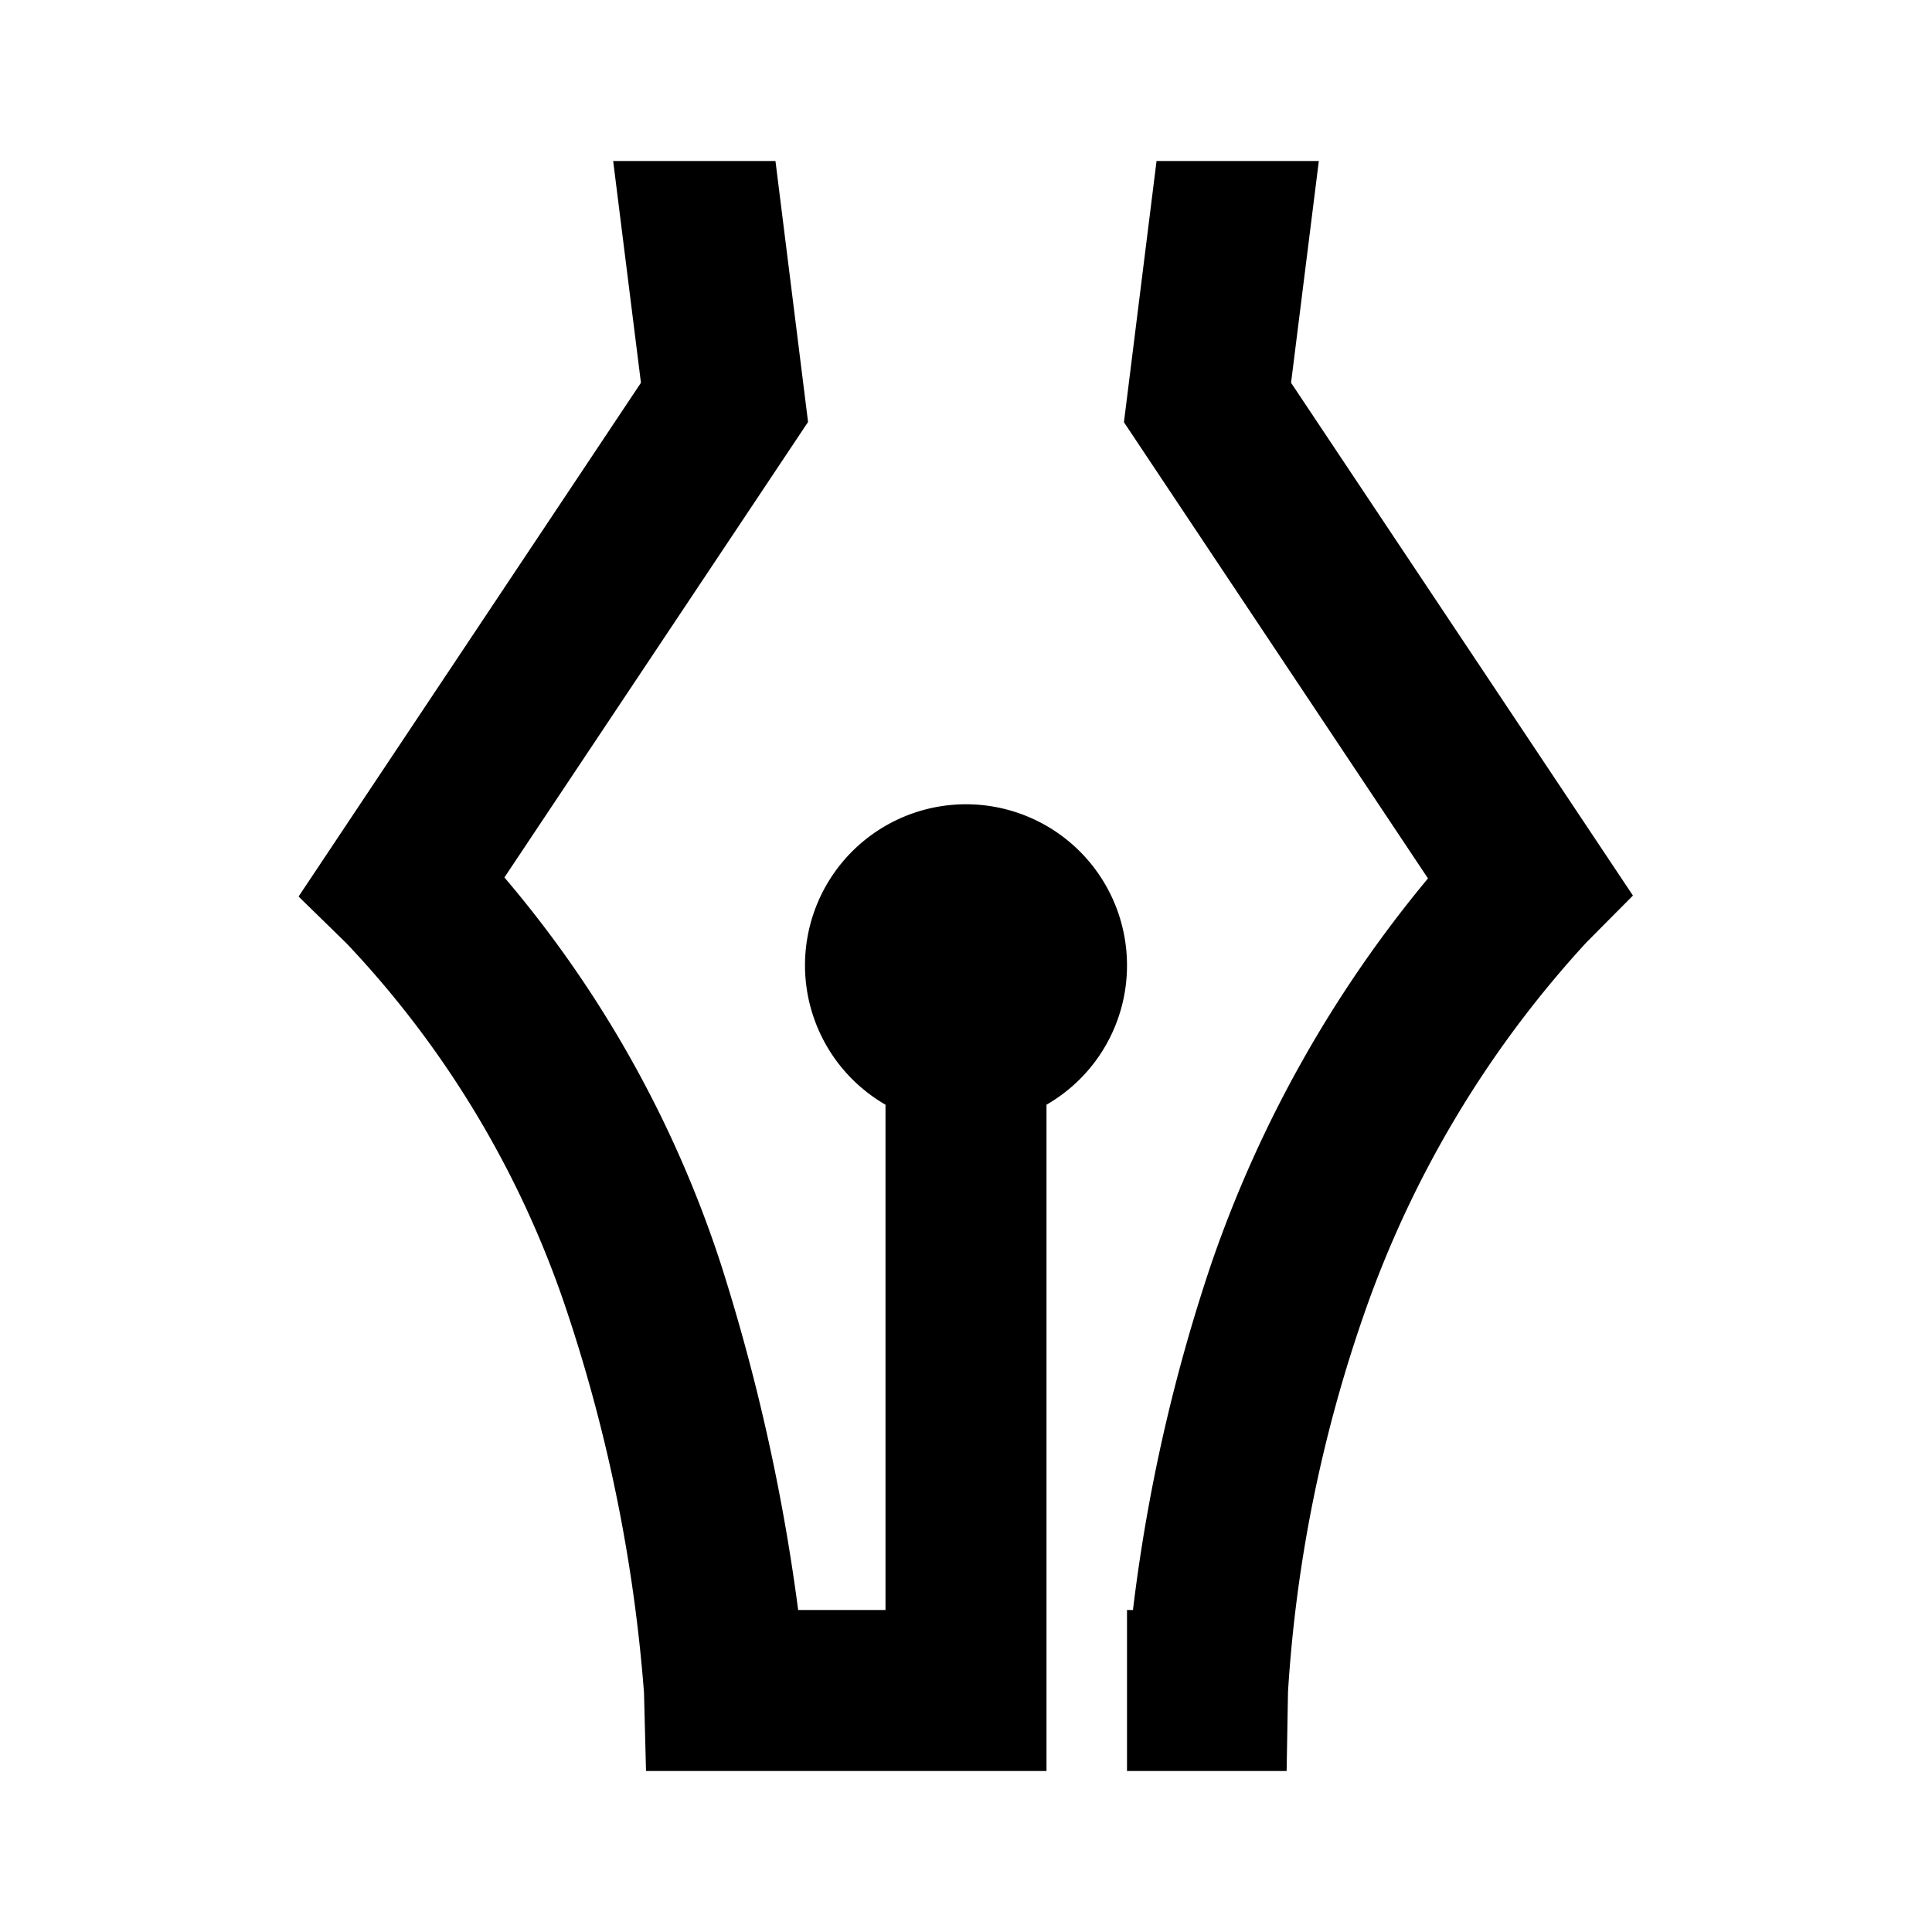 <svg width="24" height="24" xmlns="http://www.w3.org/2000/svg"><path d="M14 12a1.994 1.994 0 01-1 1.723V22H8.025L8 21.025a19.732 19.732 0 00-.954-4.725 12.276 12.276 0 00-2.743-4.583l-.594-.58 4.253-6.382L7.617 2h2.016l.405 3.242L6.266 10.9a14.19 14.19 0 012.688 4.8c.448 1.402.77 2.84.961 4.3H11v-6.277A2 2 0 1114 12zm2.038-7.245l4.247 6.37-.577.581a13.234 13.234 0 00-2.76 4.61 17.559 17.559 0 00-.948 4.7l-.017.984H14v-2h.074a21.5 21.5 0 01.978-4.316c.6-1.74 1.51-3.357 2.687-4.772l-3.777-5.667L14.367 2h2.016l-.345 2.755z"/></svg>
